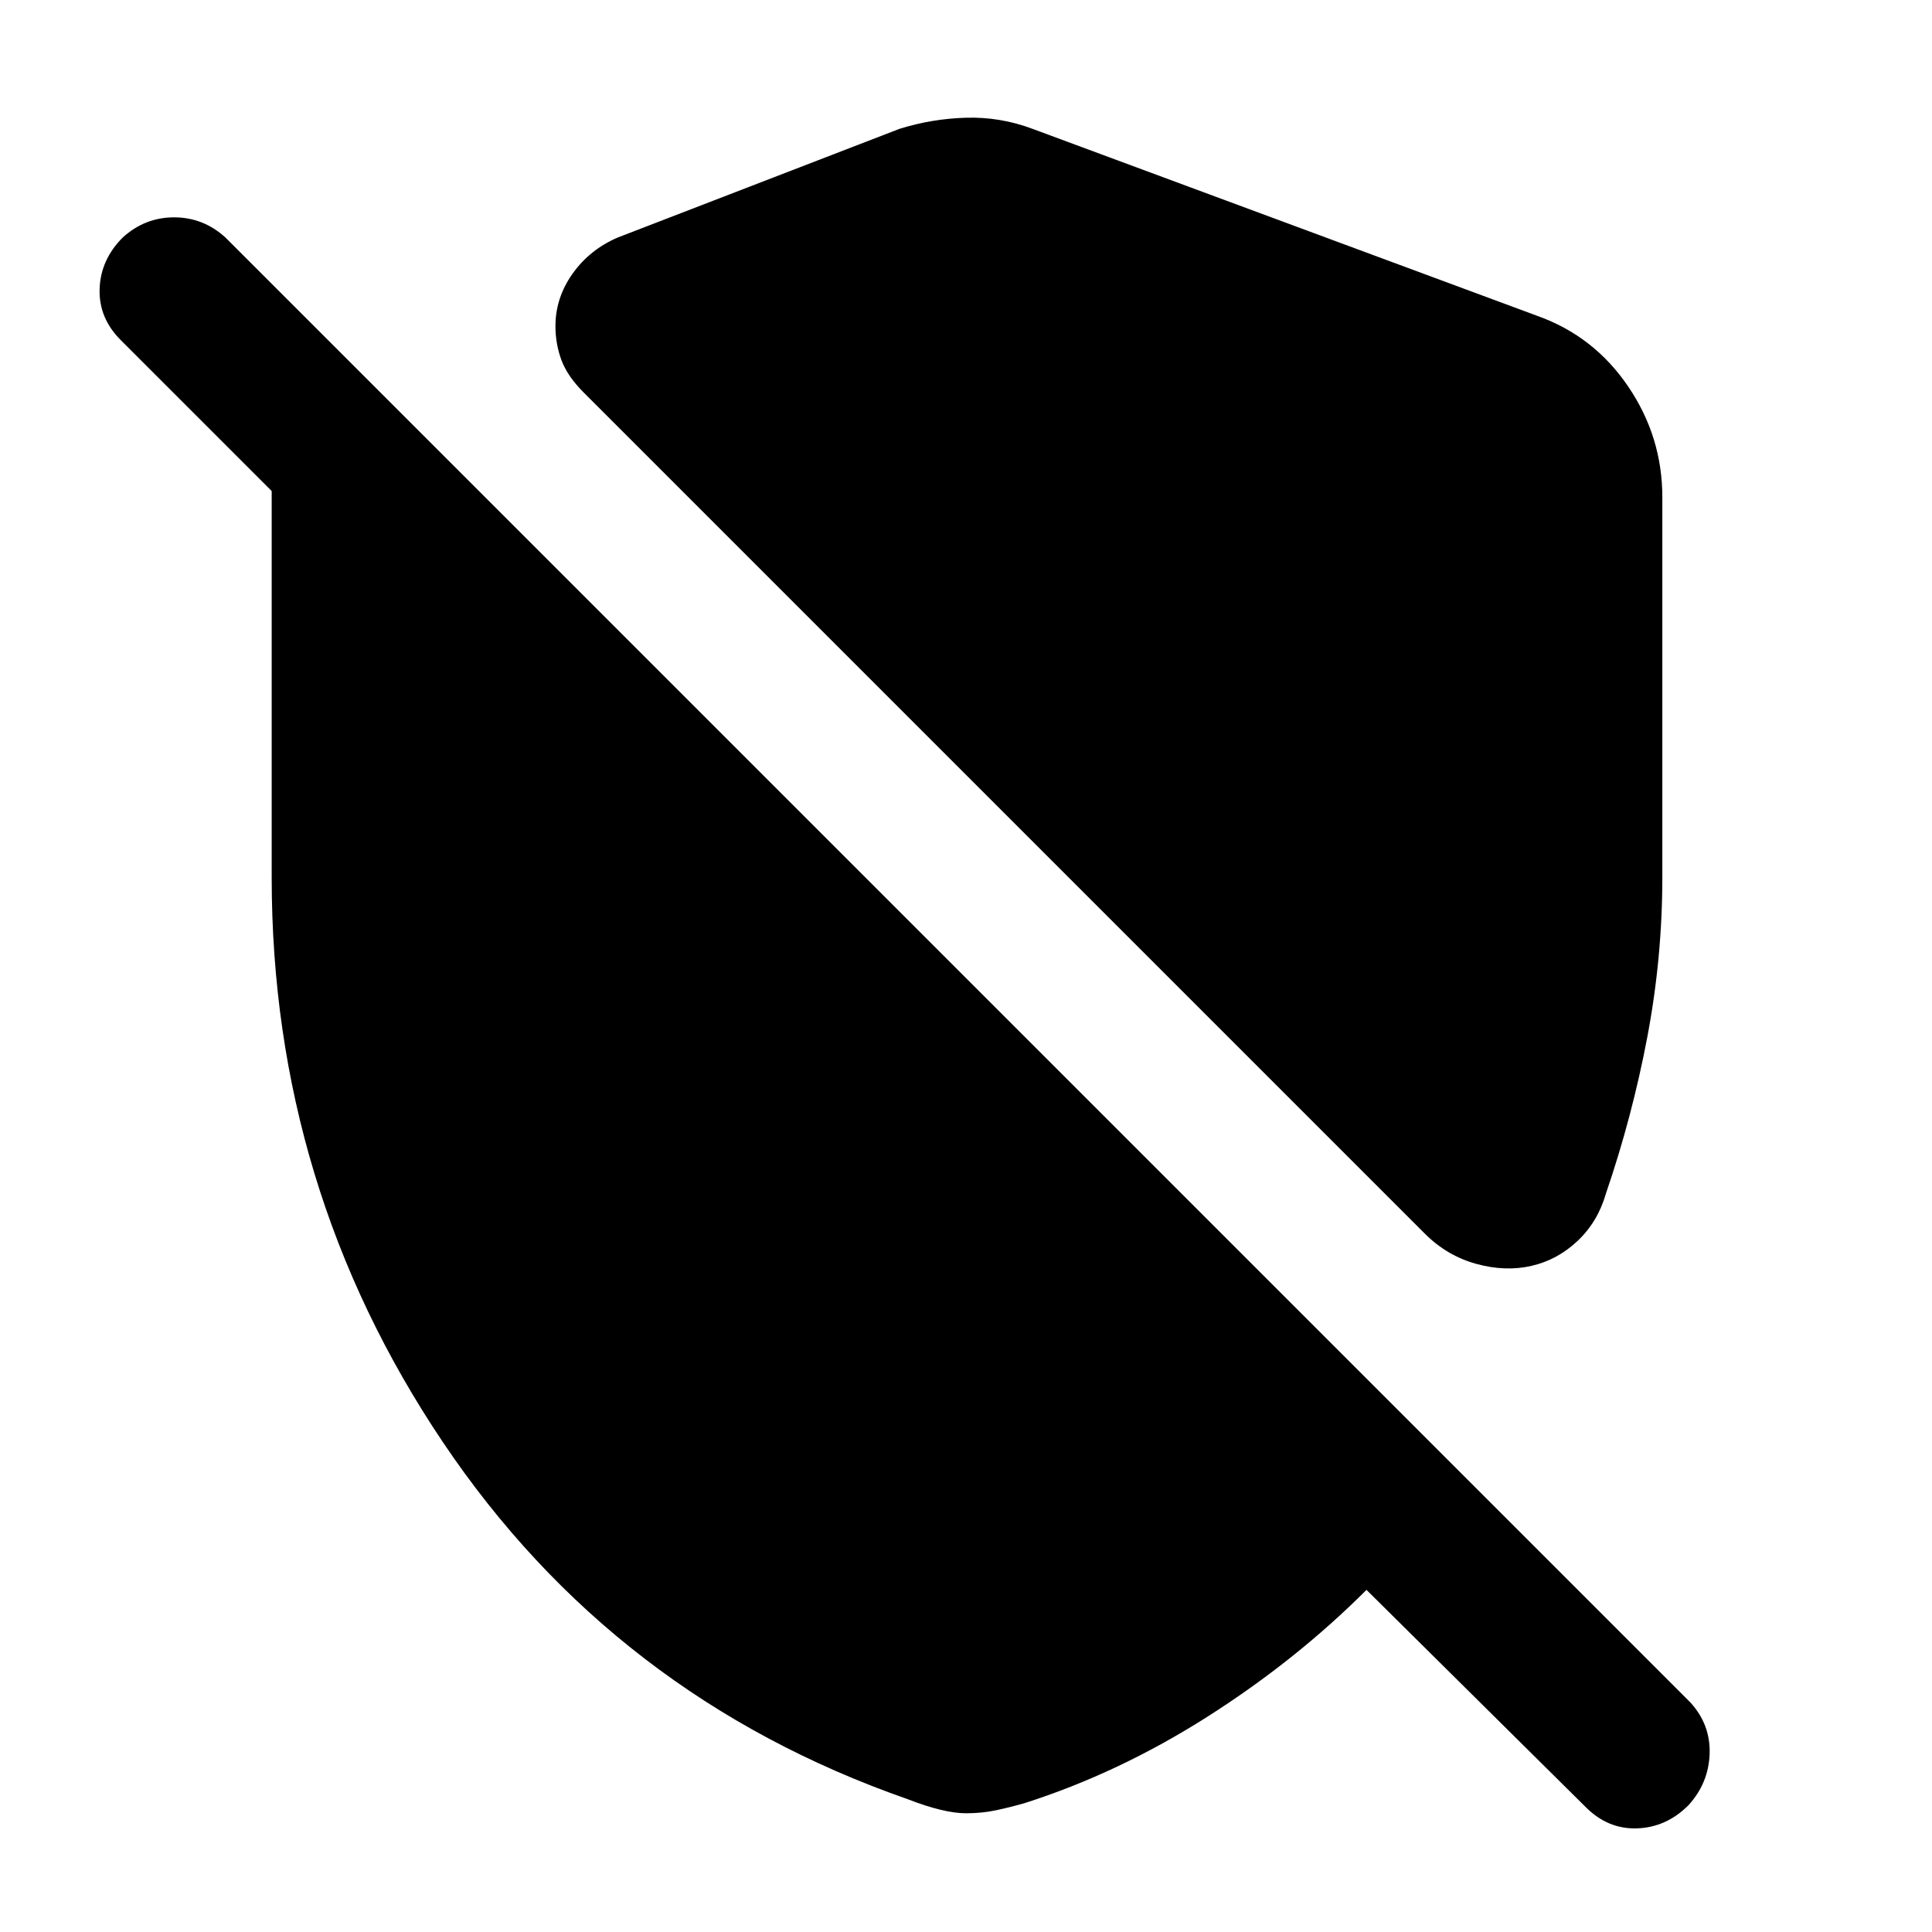<svg xmlns="http://www.w3.org/2000/svg" width="48" height="48" viewBox="0 -960 960 960"><path d="M826-713v189q0 40-7.5 79.5T798-367q-4 14-14 23.5T761-331q-13 3-27.5-1T708-347L290-765q-8-8-11-16t-3-17q0-14 8.5-26t22.5-18l140-54q16-5 33-5.5t33 5.5l251 93q28 10 45 35t17 55ZM679-170q-35 35-79 63t-91 43q-7 2-14 3.5T480-59q-11 0-29-7-146-51-231-177.5T135-524v-192l-75-75q-11-11-10.5-25.5T61-842q11-10 25.5-10t25.5 10l728 728q10 11 9.5 25.5T839-63q-11 11-25.5 11.5T788-62L679-170Z"/></svg>